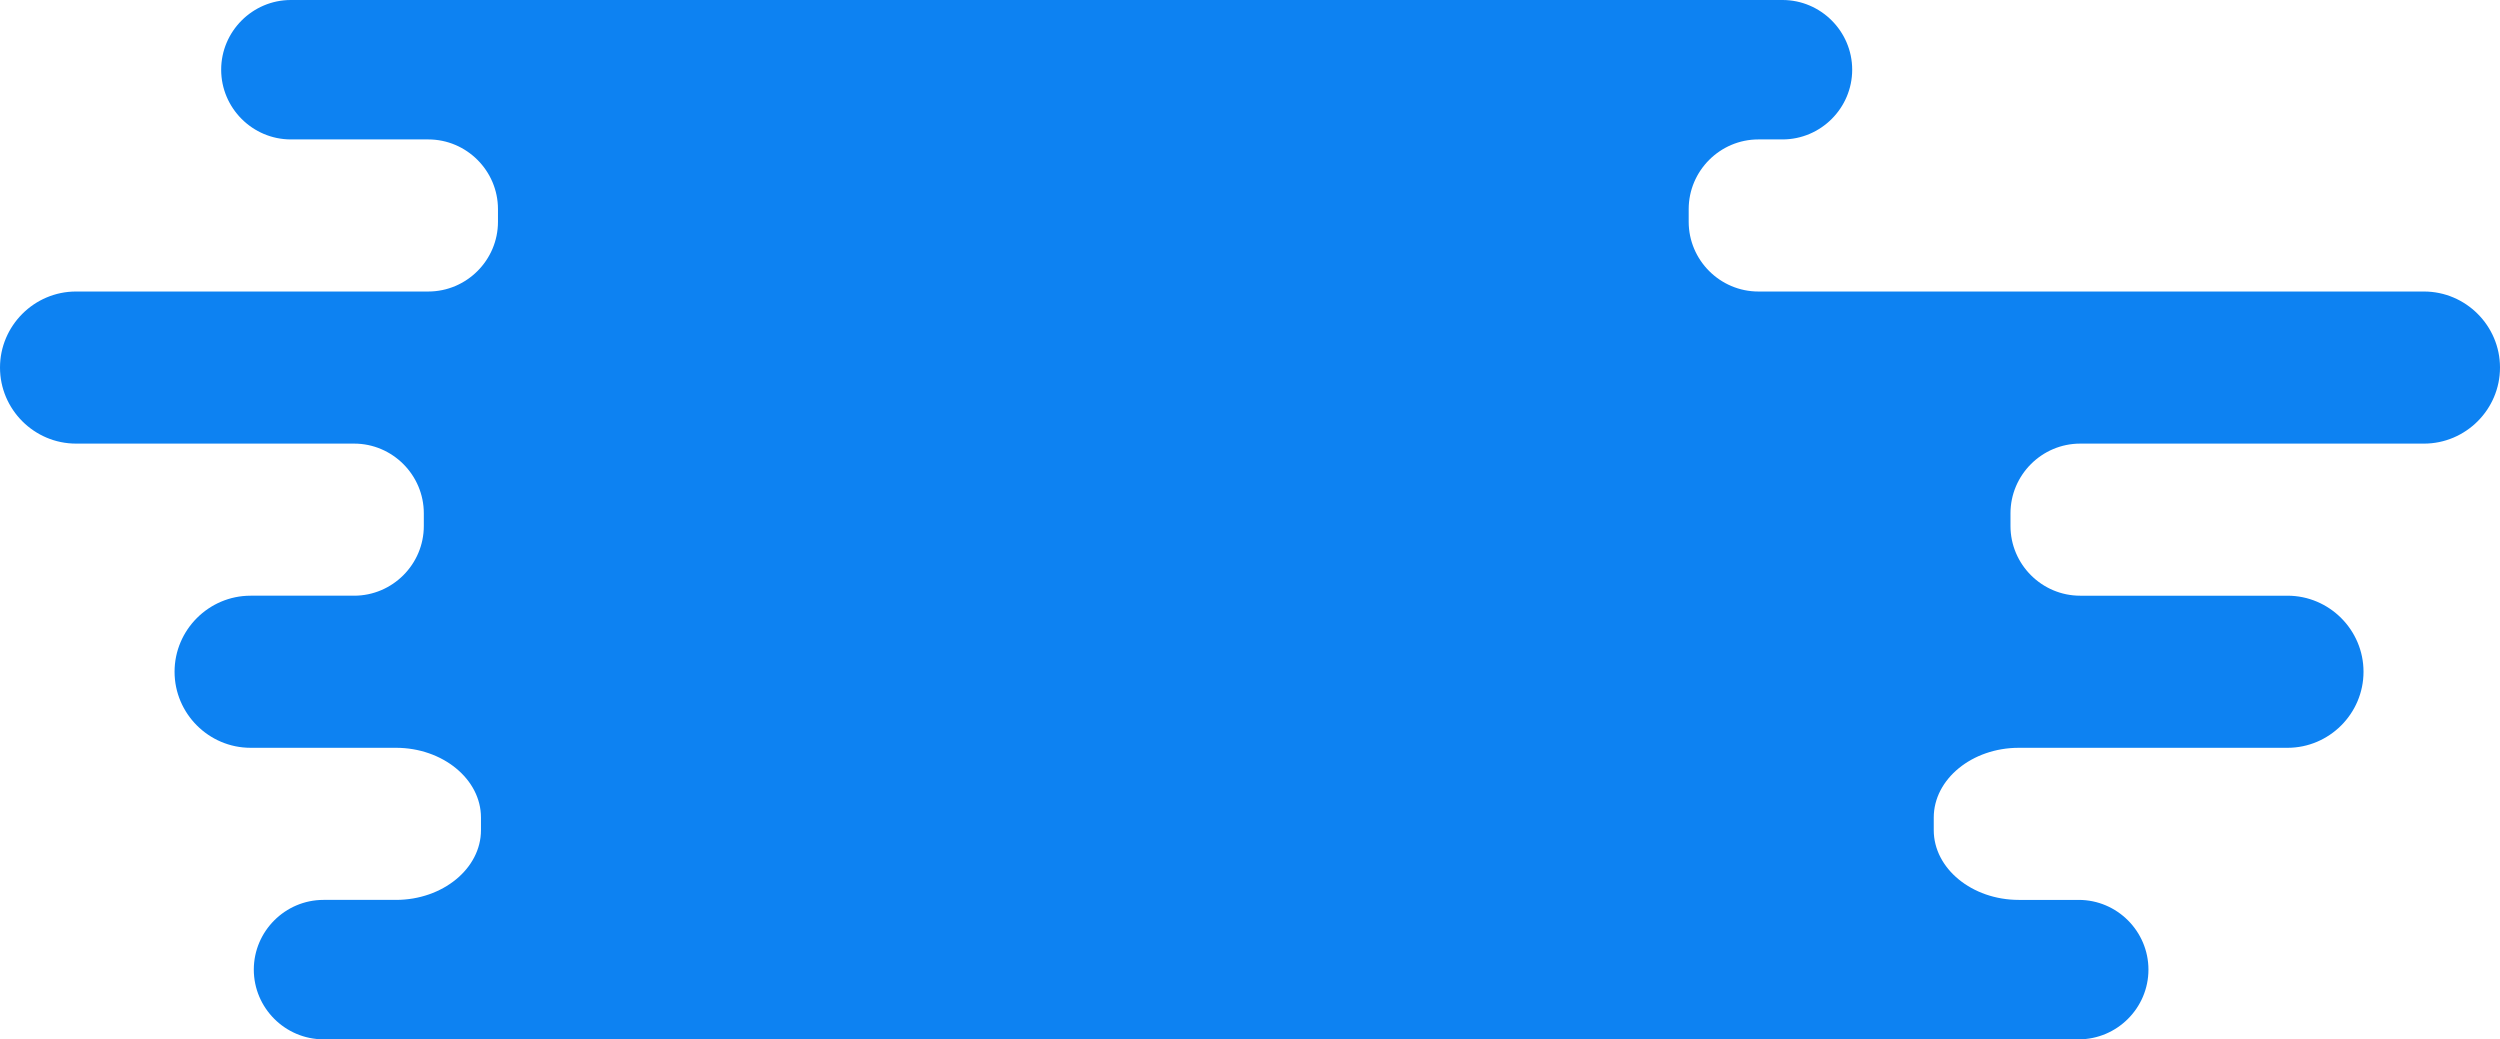 <svg width="445" height="185" viewBox="0 0 445 185" xmlns="http://www.w3.org/2000/svg"><title>Blue-feature-element</title><path d="M13.532 51.89h62.702c6.824 0 12.405-5.584 12.405-12.409v-2.255c0-6.824-5.581-12.408-12.405-12.408h-24.46c-6.824 0-12.406-5.585-12.406-12.409C39.368 5.584 44.95 0 51.773 0h265.512c6.822 0 12.405 5.584 12.405 12.41 0 6.823-5.583 12.408-12.405 12.408h-4.293c-6.822 0-12.405 5.584-12.405 12.408v2.255c0 6.825 5.583 12.41 12.405 12.41h118.475c7.443 0 13.533 6.09 13.533 13.536 0 7.445-6.09 13.536-13.533 13.536H370.27c-6.822 0-12.404 5.584-12.404 12.408v2.257c0 6.824 5.582 12.407 12.405 12.407h36.902c7.444 0 13.532 6.092 13.532 13.537 0 7.445-6.088 13.537-13.532 13.537h-47.831c-8.324 0-15.135 5.583-15.135 12.409v2.255c0 6.824 6.811 12.409 15.135 12.409h10.676c6.822 0 12.405 5.584 12.405 12.409 0 6.824-5.583 12.409-12.405 12.409H57.582c-6.823 0-12.405-5.585-12.405-12.41 0-6.824 5.582-12.408 12.405-12.408h12.896c8.324 0 15.135-5.585 15.135-12.41v-2.254c0-6.826-6.811-12.41-15.135-12.41H44.602c-7.44 0-13.53-6.091-13.53-13.536 0-7.445 6.09-13.537 13.53-13.537h18.432c6.823 0 12.405-5.583 12.405-12.407V91.37c0-6.824-5.58-12.408-12.402-12.408H13.532C6.088 78.963 0 72.872 0 65.427 0 57.982 6.088 51.89 13.532 51.89" fill="#0D82F2" fill-rule="evenodd"/></svg>